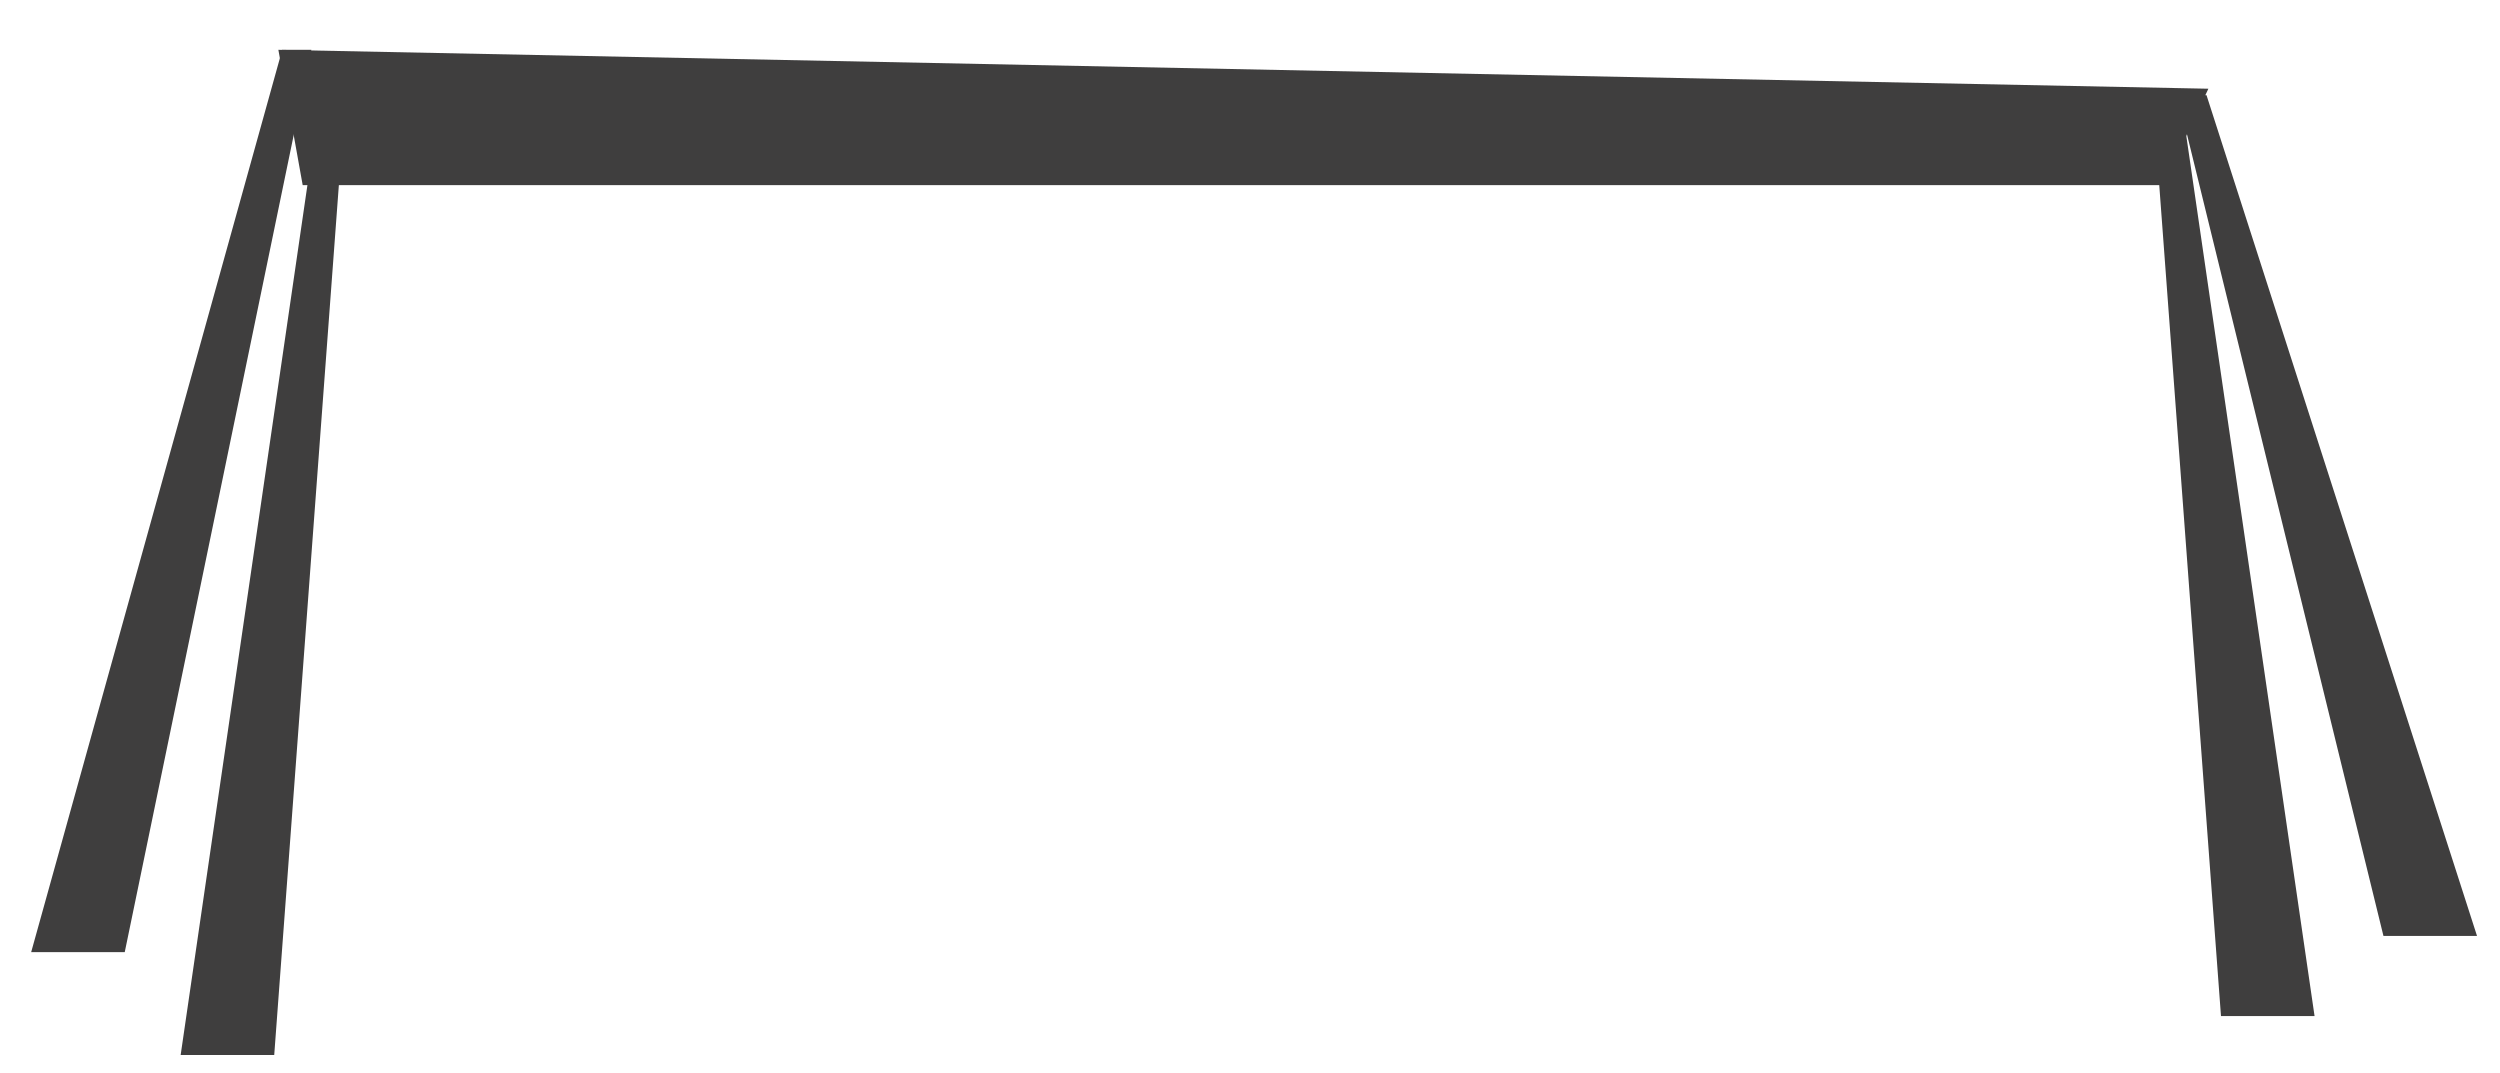 <?xml version="1.0" encoding="utf-8"?>
<!-- Generator: Adobe Illustrator 15.0.0, SVG Export Plug-In . SVG Version: 6.00 Build 0)  -->
<!DOCTYPE svg PUBLIC "-//W3C//DTD SVG 1.1//EN" "http://www.w3.org/Graphics/SVG/1.1/DTD/svg11.dtd">
<svg version="1.1" id="Layer_1" xmlns="http://www.w3.org/2000/svg" xmlns:xlink="http://www.w3.org/1999/xlink" x="0px" y="0px"
	 width="771px" height="331px" viewBox="0 0 771 331" enable-background="new 0 0 771 331" xml:space="preserve" preserveAspectRatio="none">
<g>
	<polygon fill="#3F3E3E" points="105.247,47.088 84.571,325.361 55.714,325.361 96.265,47.088 	"/>
	<polygon fill="#3F3E3E" points="96.018,15.361 38.472,293.635 9.614,293.635 87.035,15.361 	"/>
	<polygon fill="#3F3E3E" points="664.277,35.088 684.953,313.361 713.811,313.361 673.26,35.088 	"/>
	<polygon fill="#3F3E3E" points="671.507,29.361 735.053,288.635 763.91,288.635 680.489,29.361 	"/>
	<polygon fill="#3F3E3E" points="667.084,57.088 93.347,57.088 85.85,15.361 681.063,27.361 	"/>
</g>
</svg>
